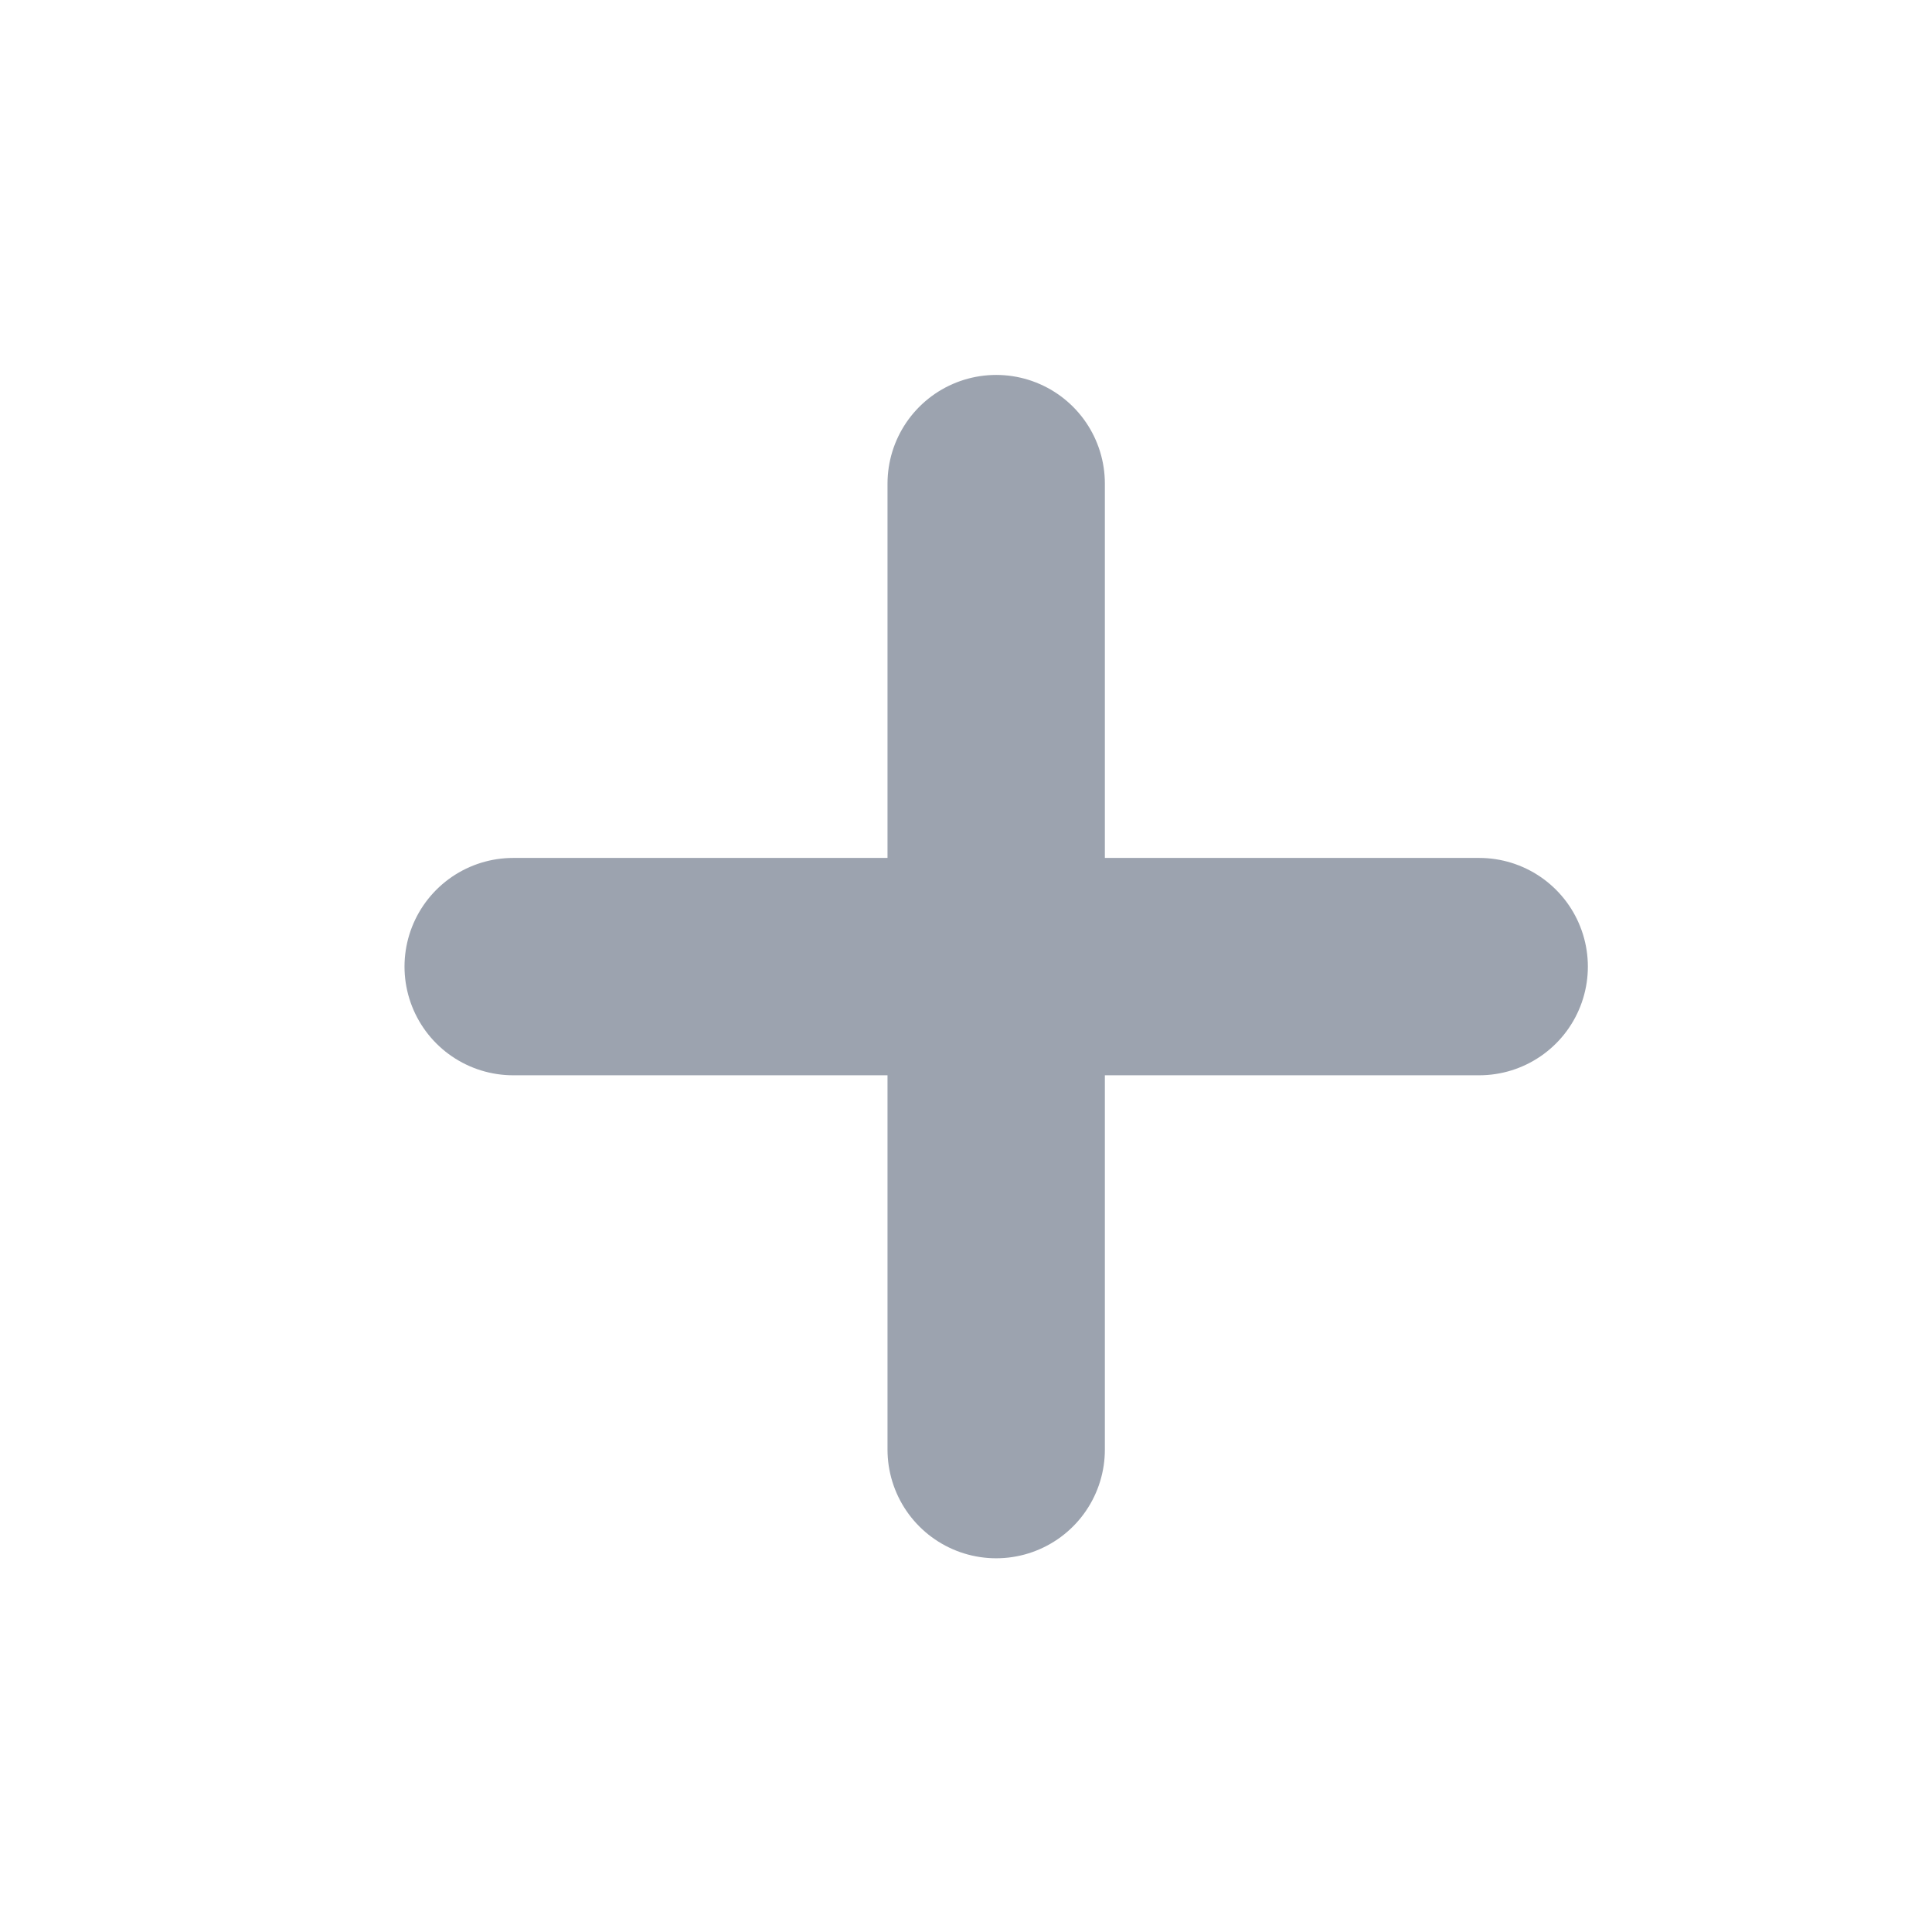 <svg width="16" height="16" viewBox="0 0 16 16" fill="none" xmlns="http://www.w3.org/2000/svg">
<path d="M4.25 8.005H12.25" stroke="#9CA3AF" stroke-width="1.8" stroke-linecap="round"/>
<path d="M8.25 4.005L8.25 12.005" stroke="#9CA3AF" stroke-width="1.8" stroke-linecap="round"/>
</svg>
